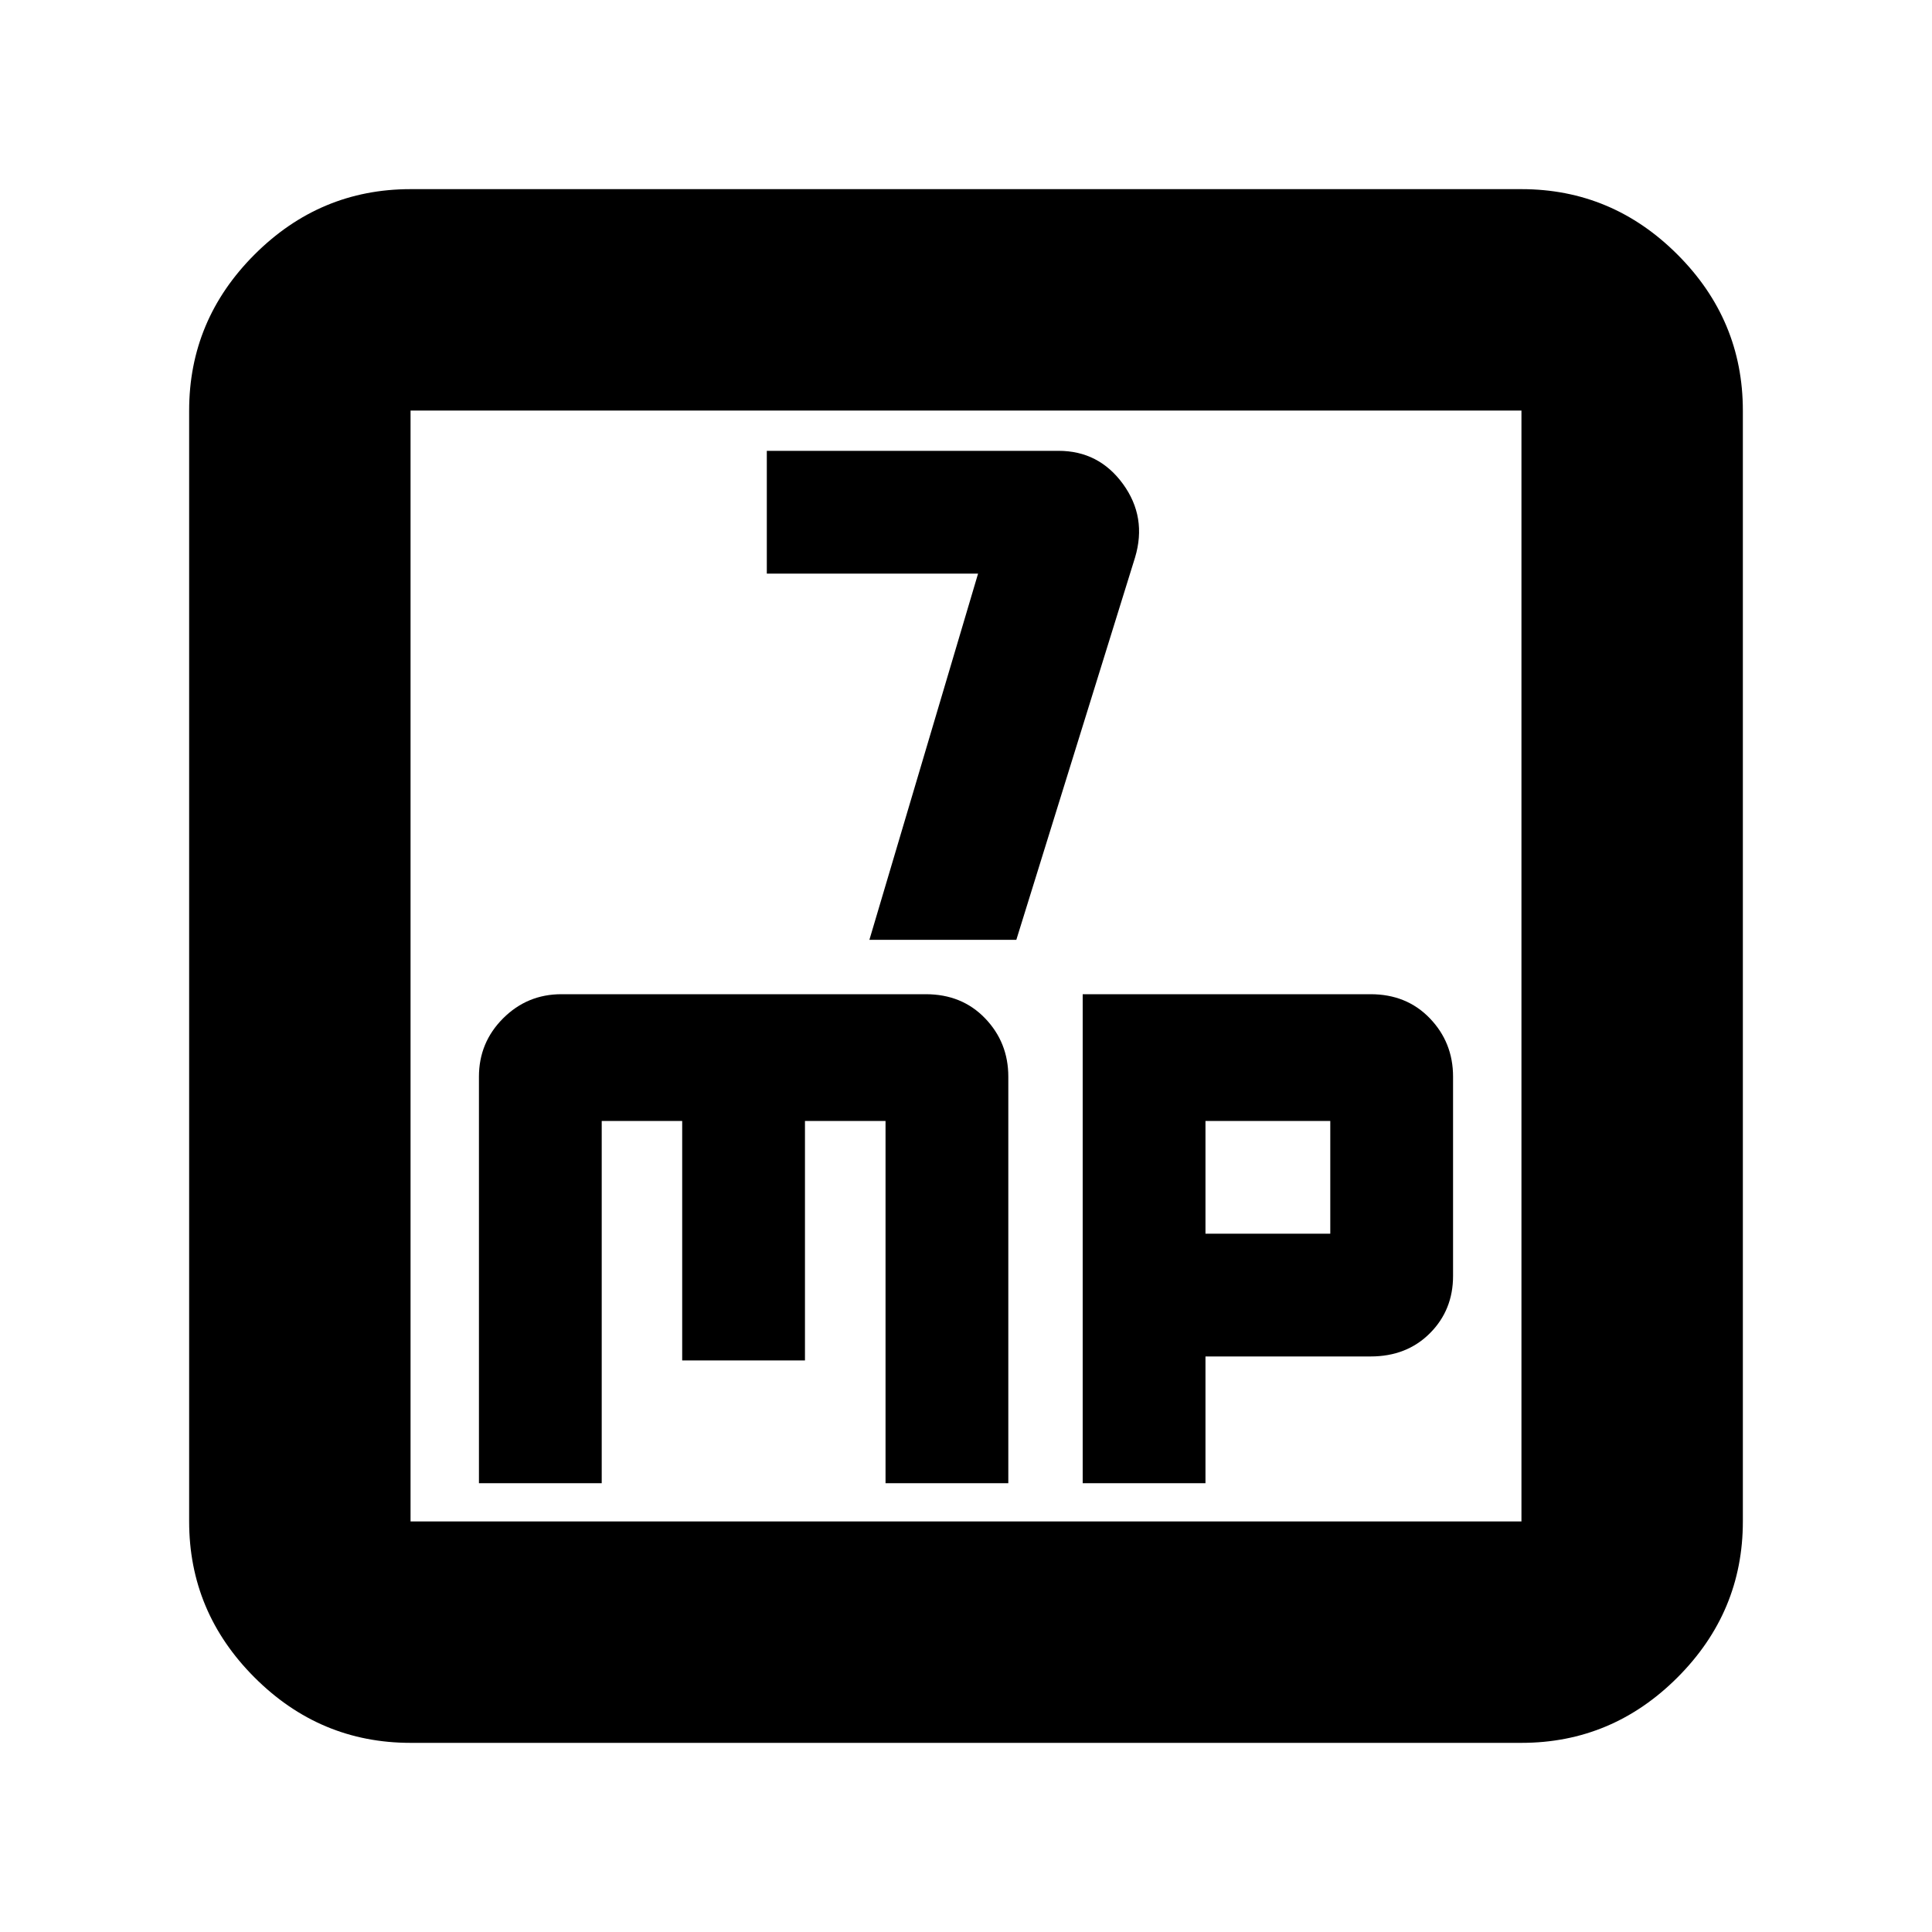 <svg xmlns="http://www.w3.org/2000/svg" height="20" width="20"><path d="M9 9.729H10.521L11.75 5.771Q11.875 5.354 11.625 5.01Q11.375 4.667 10.958 4.667H7.938V5.938H10.125ZM4.25 18.042Q3.312 18.042 2.635 17.365Q1.958 16.688 1.958 15.75V4.25Q1.958 3.312 2.635 2.635Q3.312 1.958 4.25 1.958H15.75Q16.688 1.958 17.365 2.635Q18.042 3.312 18.042 4.25V15.75Q18.042 16.688 17.365 17.365Q16.688 18.042 15.75 18.042ZM4.25 15.75H15.75Q15.75 15.75 15.75 15.75Q15.75 15.75 15.75 15.75V4.25Q15.75 4.25 15.75 4.25Q15.75 4.25 15.75 4.25H4.25Q4.25 4.25 4.25 4.25Q4.25 4.25 4.25 4.25V15.75Q4.25 15.75 4.25 15.75Q4.25 15.75 4.25 15.75ZM4.25 4.25Q4.25 4.25 4.25 4.25Q4.25 4.25 4.25 4.25V15.75Q4.25 15.75 4.25 15.75Q4.25 15.75 4.25 15.75Q4.25 15.75 4.25 15.75Q4.25 15.75 4.25 15.75V4.25Q4.25 4.25 4.25 4.25Q4.25 4.25 4.25 4.25ZM5.812 10.292Q5.458 10.292 5.208 10.542Q4.958 10.792 4.958 11.146V15.354H6.229V11.604H7.062V14.083H8.333V11.604H9.167V15.354H10.438V11.146Q10.438 10.792 10.198 10.542Q9.958 10.292 9.583 10.292ZM11.208 10.292V15.354H12.479V14.042H14.188Q14.562 14.042 14.802 13.802Q15.042 13.562 15.042 13.208V11.146Q15.042 10.792 14.802 10.542Q14.562 10.292 14.188 10.292ZM12.479 11.604H13.771V12.771H12.479Z"/></svg>
